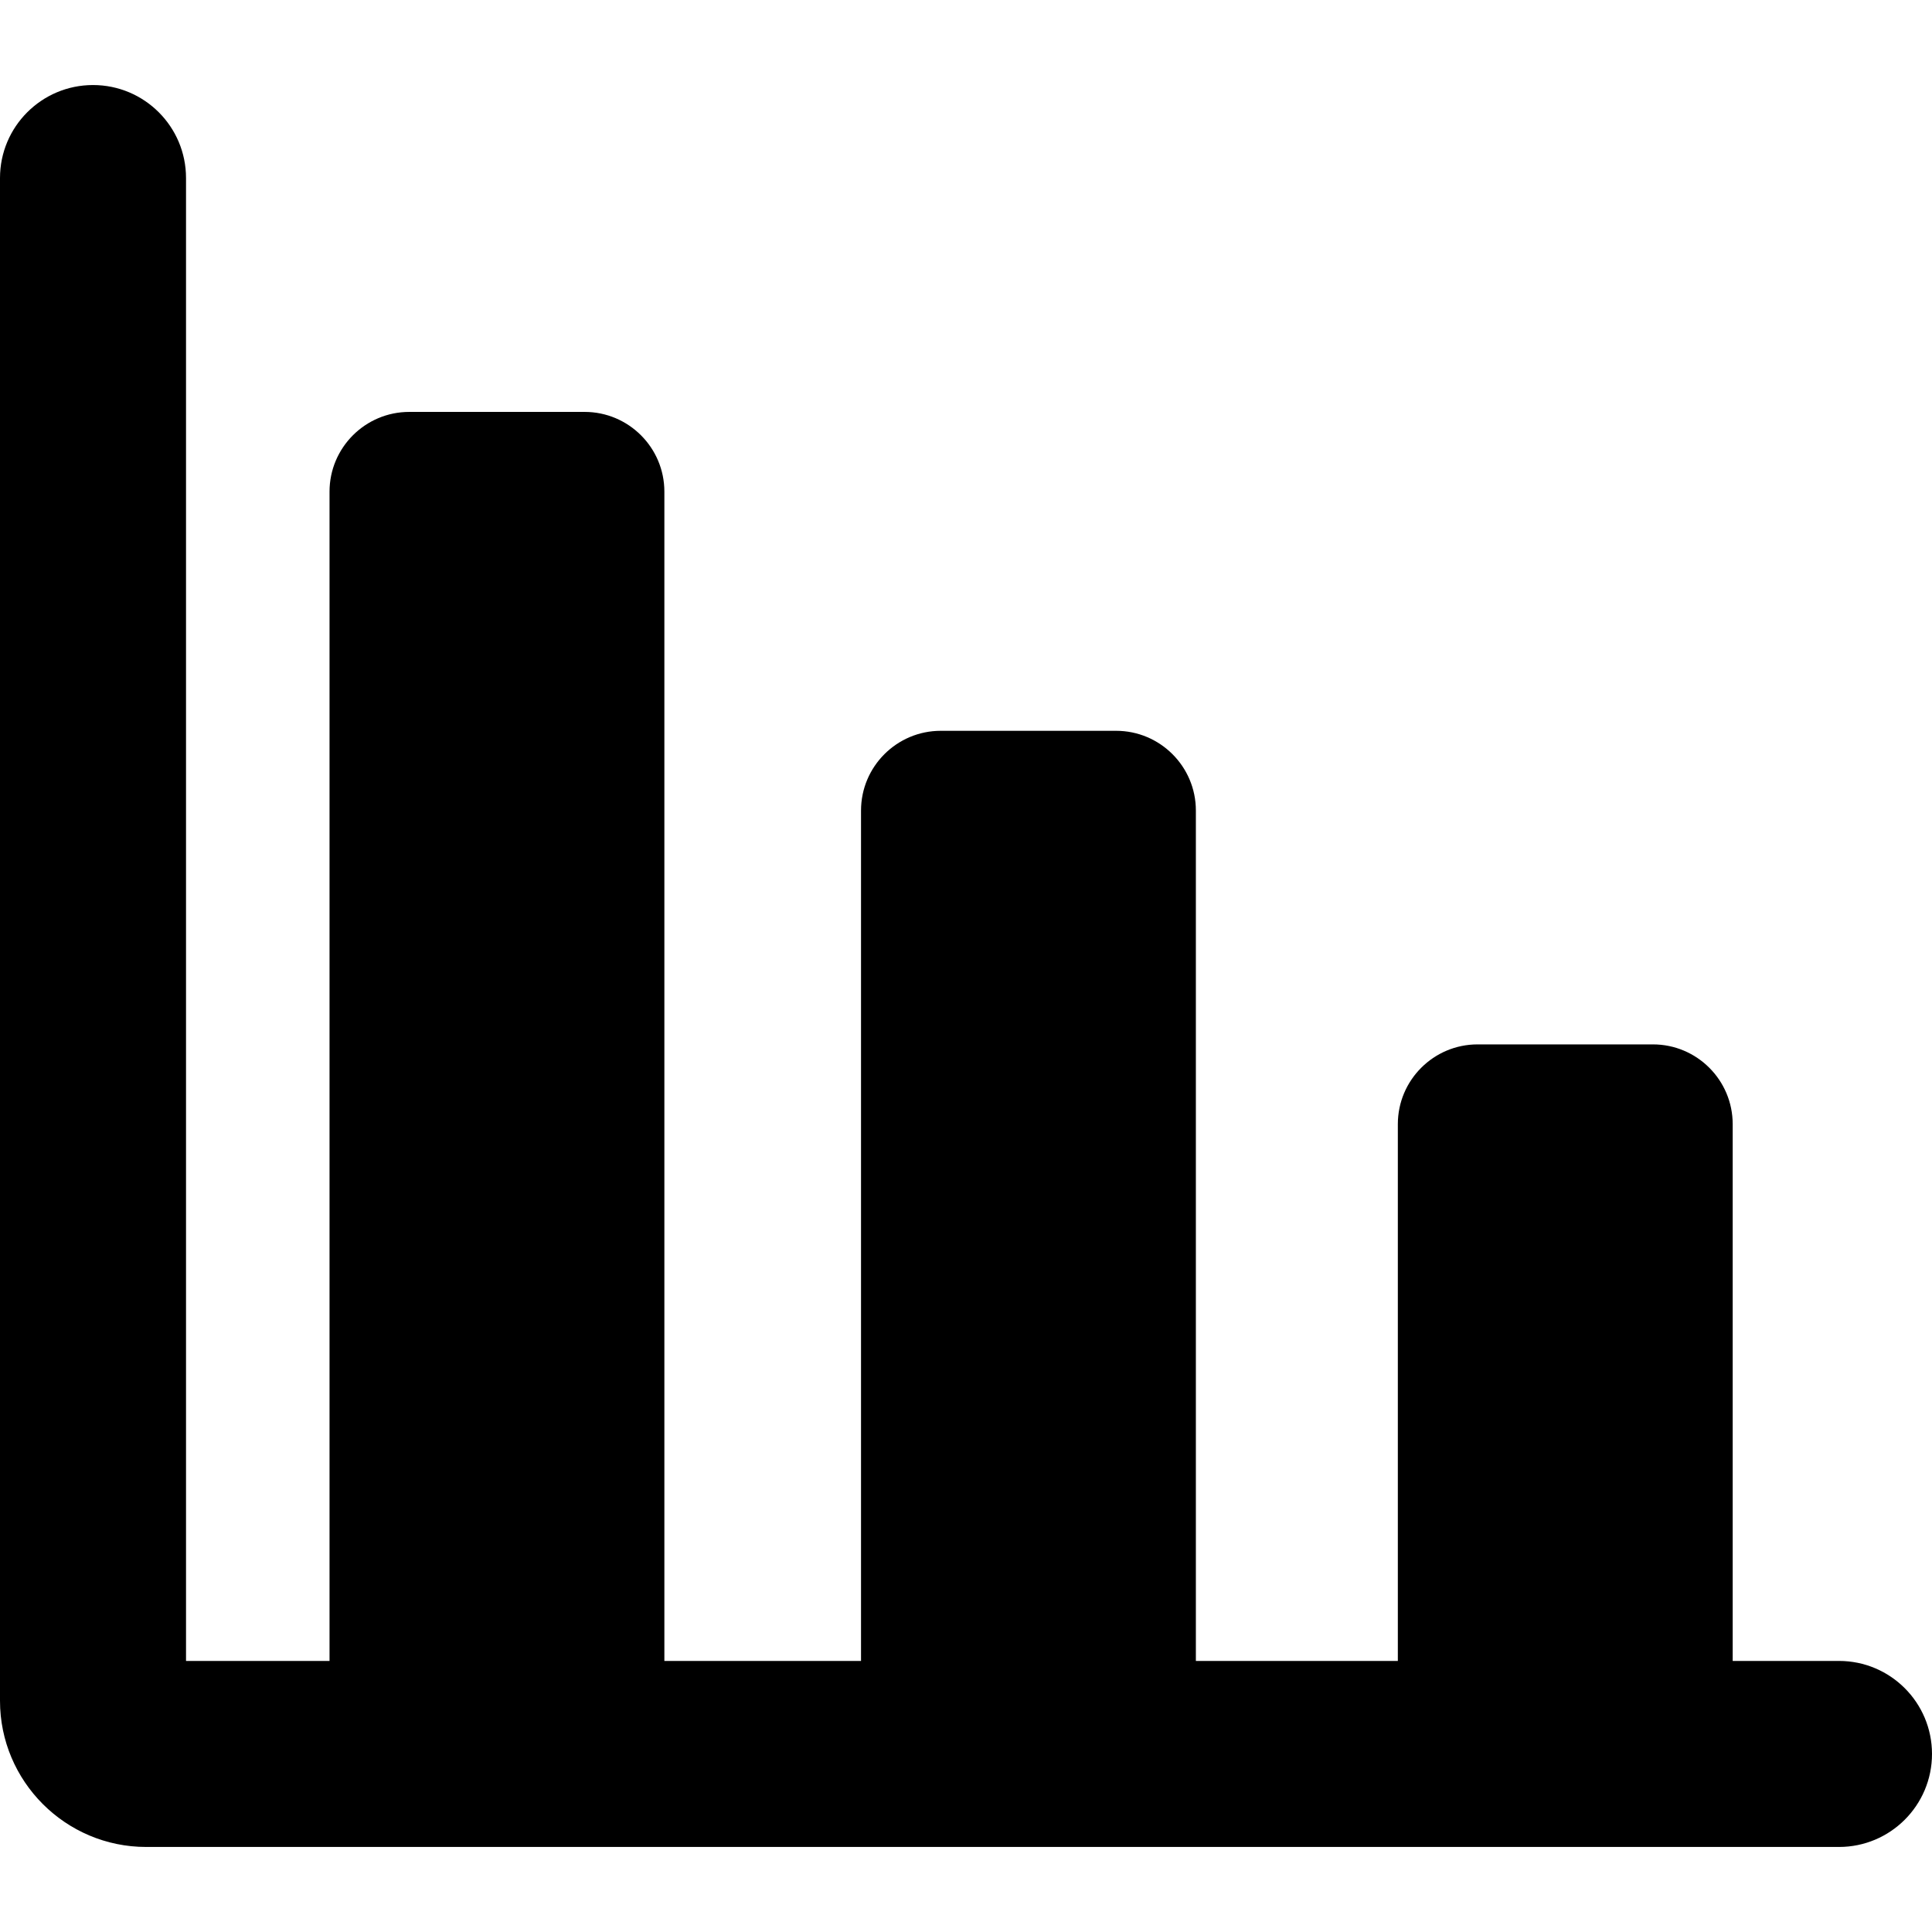 <?xml version="1.0" encoding="iso-8859-1"?>
<!-- Generator: Adobe Illustrator 17.1.0, SVG Export Plug-In . SVG Version: 6.00 Build 0)  -->
<!DOCTYPE svg PUBLIC "-//W3C//DTD SVG 1.1//EN" "http://www.w3.org/Graphics/SVG/1.1/DTD/svg11.dtd">
<svg version="1.1" id="Capa_1" xmlns="http://www.w3.org/2000/svg" xmlns:xlink="http://www.w3.org/1999/xlink" x="0px" y="0px"
	 viewBox="0 0 363.5 363.5" style="enable-background:new 0 0 363.5 363.5;" xml:space="preserve">
<path d="M346,312.5h-20v-101c0-8.271-6.729-15-15-15h-33c-8.271,0-15,6.729-15,15v101h-38v-160c0-8.271-6.729-15-15-15h-33
	c-8.271,0-15,6.729-15,15v160h-37v-220c0-8.271-6.729-15-15-15H77c-8.271,0-15,6.729-15,15v220H35v-279C35,23.835,27.165,16,17.5,16
	S0,23.835,0,33.5V320c0,15.164,12.336,27.5,27.5,27.5H346c9.665,0,17.5-7.835,17.5-17.5S355.665,312.5,346,312.5z"/>
<g>
</g>
<g>
</g>
<g>
</g>
<g>
</g>
<g>
</g>
<g>
</g>
<g>
</g>
<g>
</g>
<g>
</g>
<g>
</g>
<g>
</g>
<g>
</g>
<g>
</g>
<g>
</g>
<g>
</g>
</svg>

